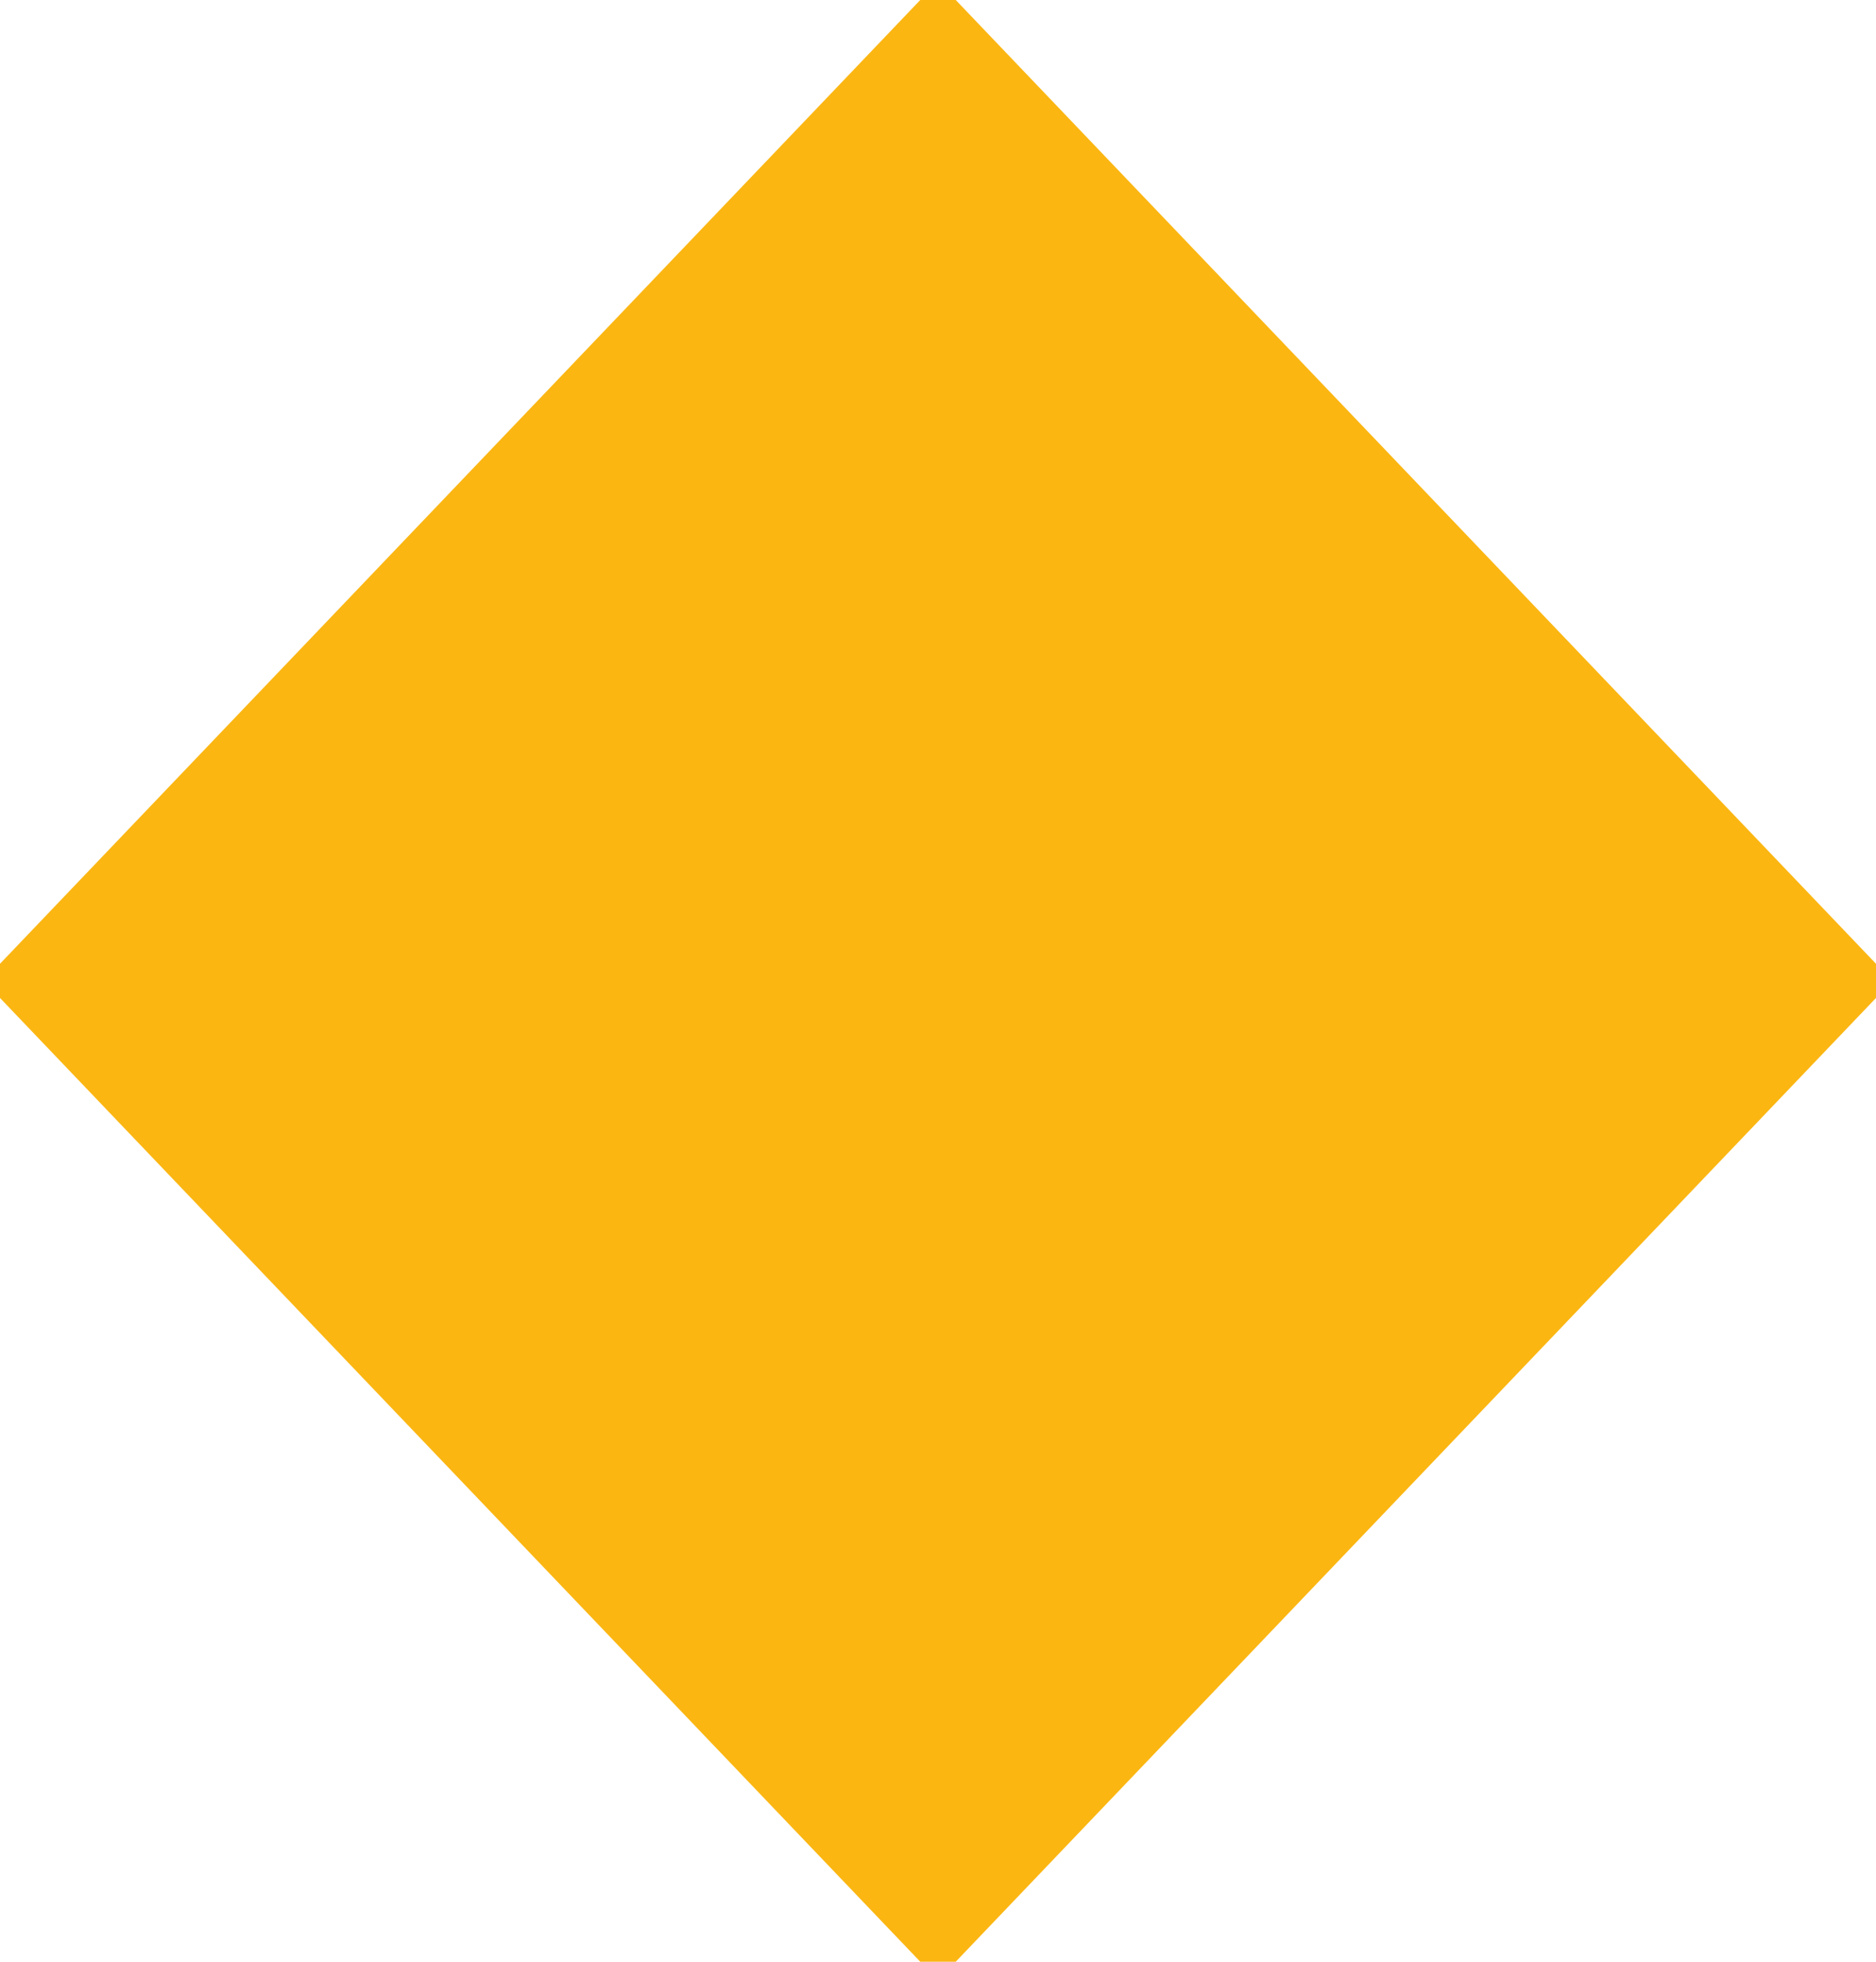 <svg xmlns="http://www.w3.org/2000/svg" width="22" height="23" viewBox="0 0 22 23">
  <defs>
    <style>
      .cls-1 {
        fill: #fbb612;
        stroke: #fbb612;
        stroke-width: 1px;
        fill-rule: evenodd;
      }
    </style>
  </defs>
  <path id="Rectangle_13_copy_9" data-name="Rectangle 13 copy 9" class="cls-1" d="M214.5,881.006L225,892l-10.5,10.994L204,892Z" transform="translate(-203.5 -880.5)"/>
</svg>
